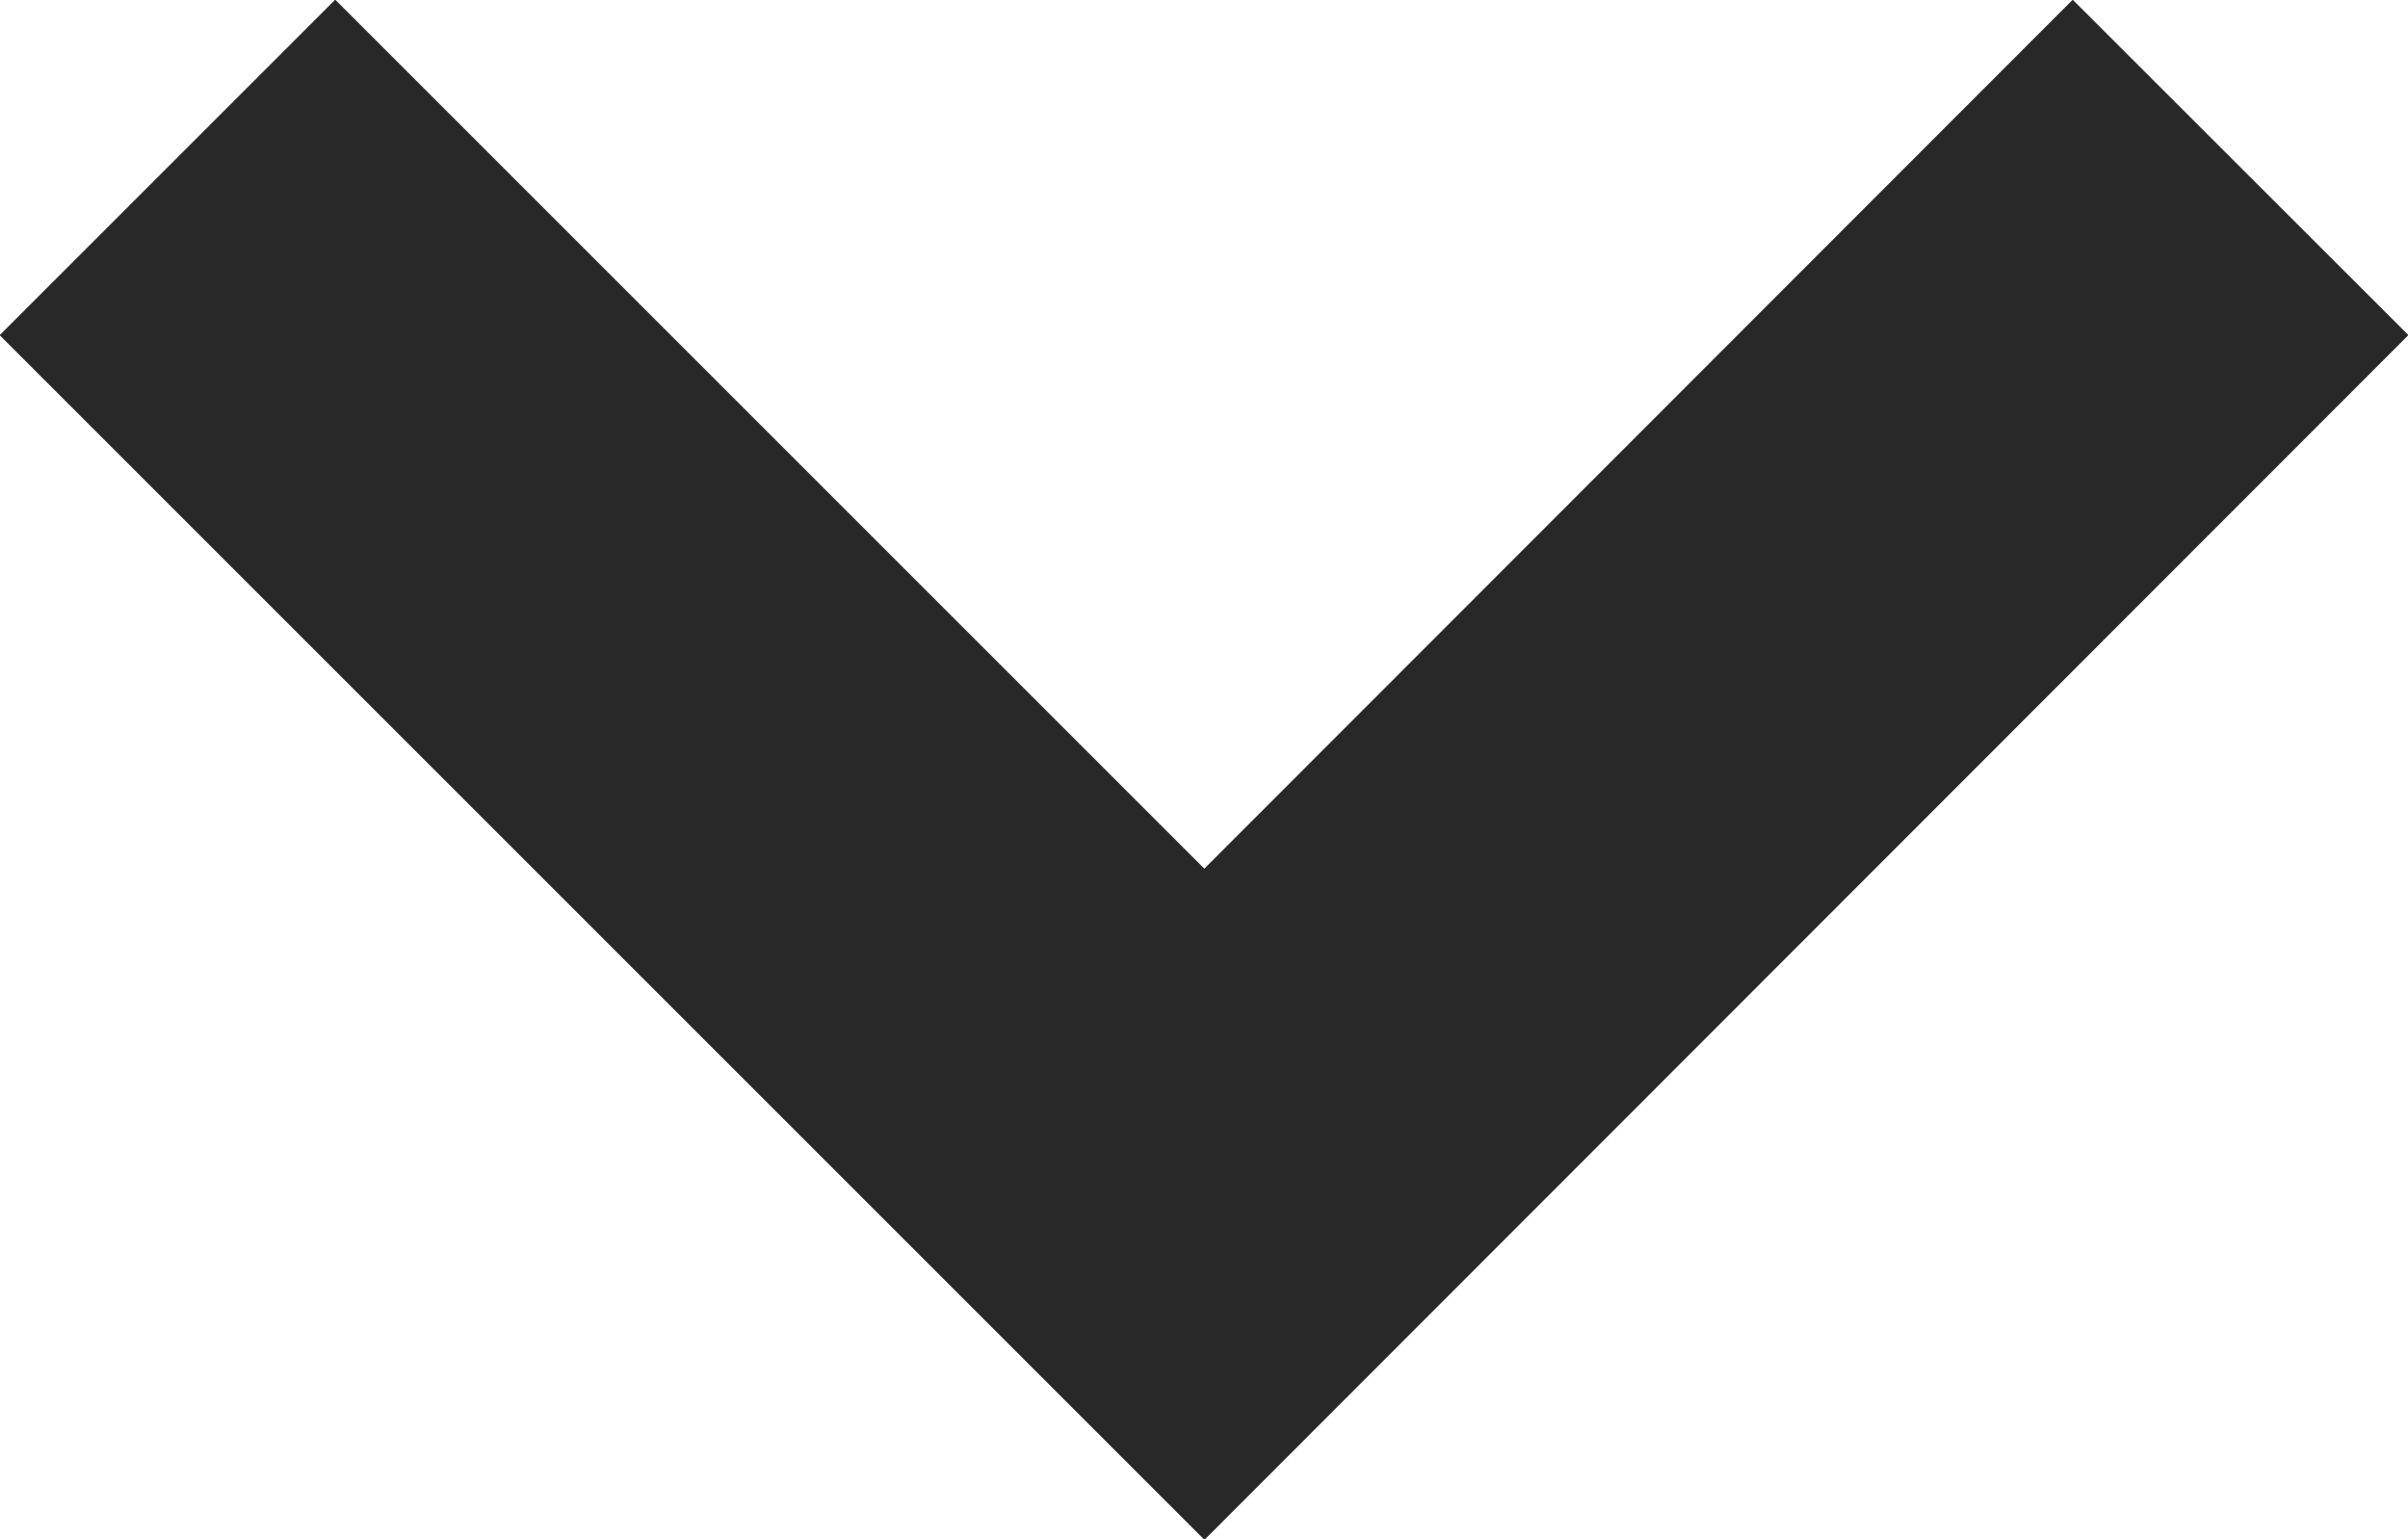 <svg xmlns="http://www.w3.org/2000/svg" viewBox="0 0 32.07 20.5"><defs><style>.cls-1{fill:none;stroke:#282828;stroke-miterlimit:10;stroke-width:6.32px;}</style></defs><title>SKIP</title><g id="Warstwa_2" data-name="Warstwa 2"><g id="Warstwa_1-2" data-name="Warstwa 1"><polyline class="cls-1" points="29.84 2.23 16.04 16.04 2.23 2.23"/></g></g></svg>